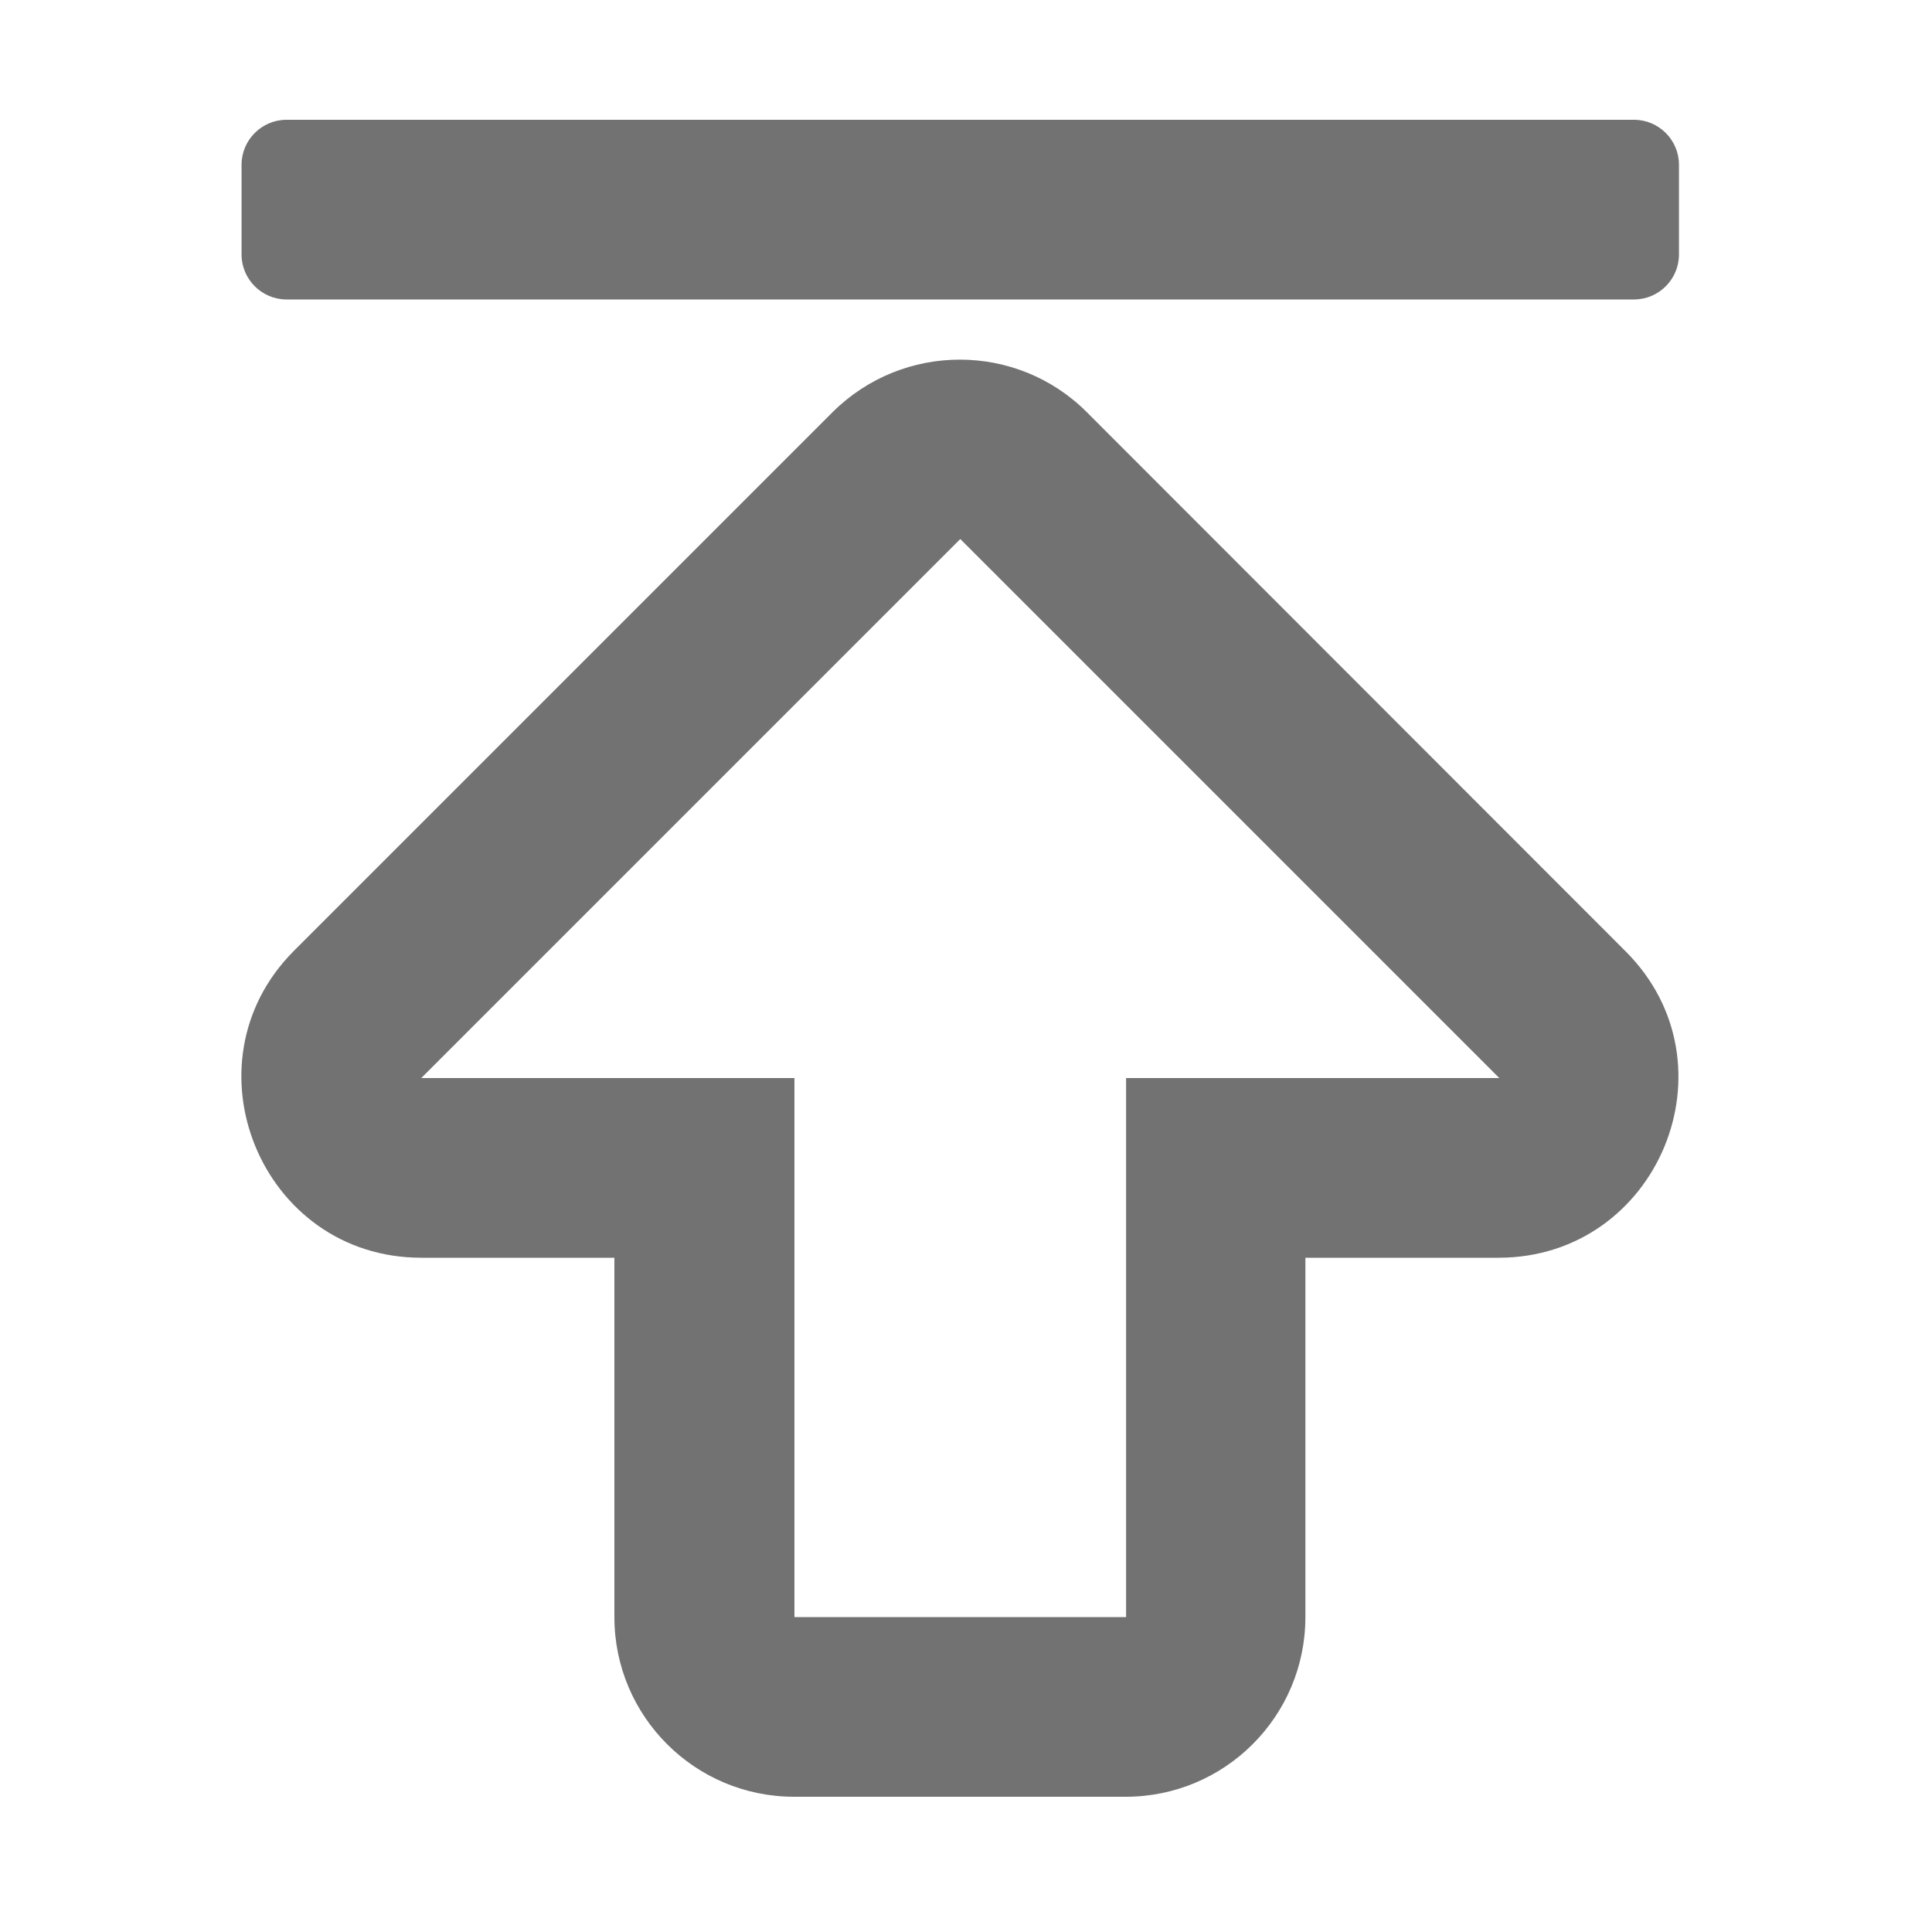 ﻿<?xml version='1.0' encoding='UTF-8'?>
<svg viewBox="-4.001 0 32 32" xmlns="http://www.w3.org/2000/svg">
  <g transform="matrix(0.062, 0, 0, 0.062, 0, 0)">
    <path d="M48, 336L99.6, 336L99.6, 432C99.6, 458.5 121.1, 480 147.6, 480L236.2, 480C262.7, 480 284.2, 458.5 284.2, 432L284.2, 336L335.8, 336C378.4, 336 400, 284.3 369.7, 254.1L225.8, 110.1C207.1, 91.4 176.7, 91.4 157.9, 110.1L13.9, 254.1C-16, 284.2 5.3, 336 48, 336zM192, 144L336, 288L236.3, 288L236.3, 432L147.7, 432L147.7, 288L48, 288L192, 144zM0, 68L0, 44C0, 37.4 5.4, 32 12, 32L372, 32C378.6, 32 384, 37.4 384, 44L384, 68C384, 74.6 378.6, 80 372, 80L12, 80C5.4, 80 0, 74.6 0, 68z" fill="#727272" fill-opacity="1" class="Black" />
  </g>
</svg>